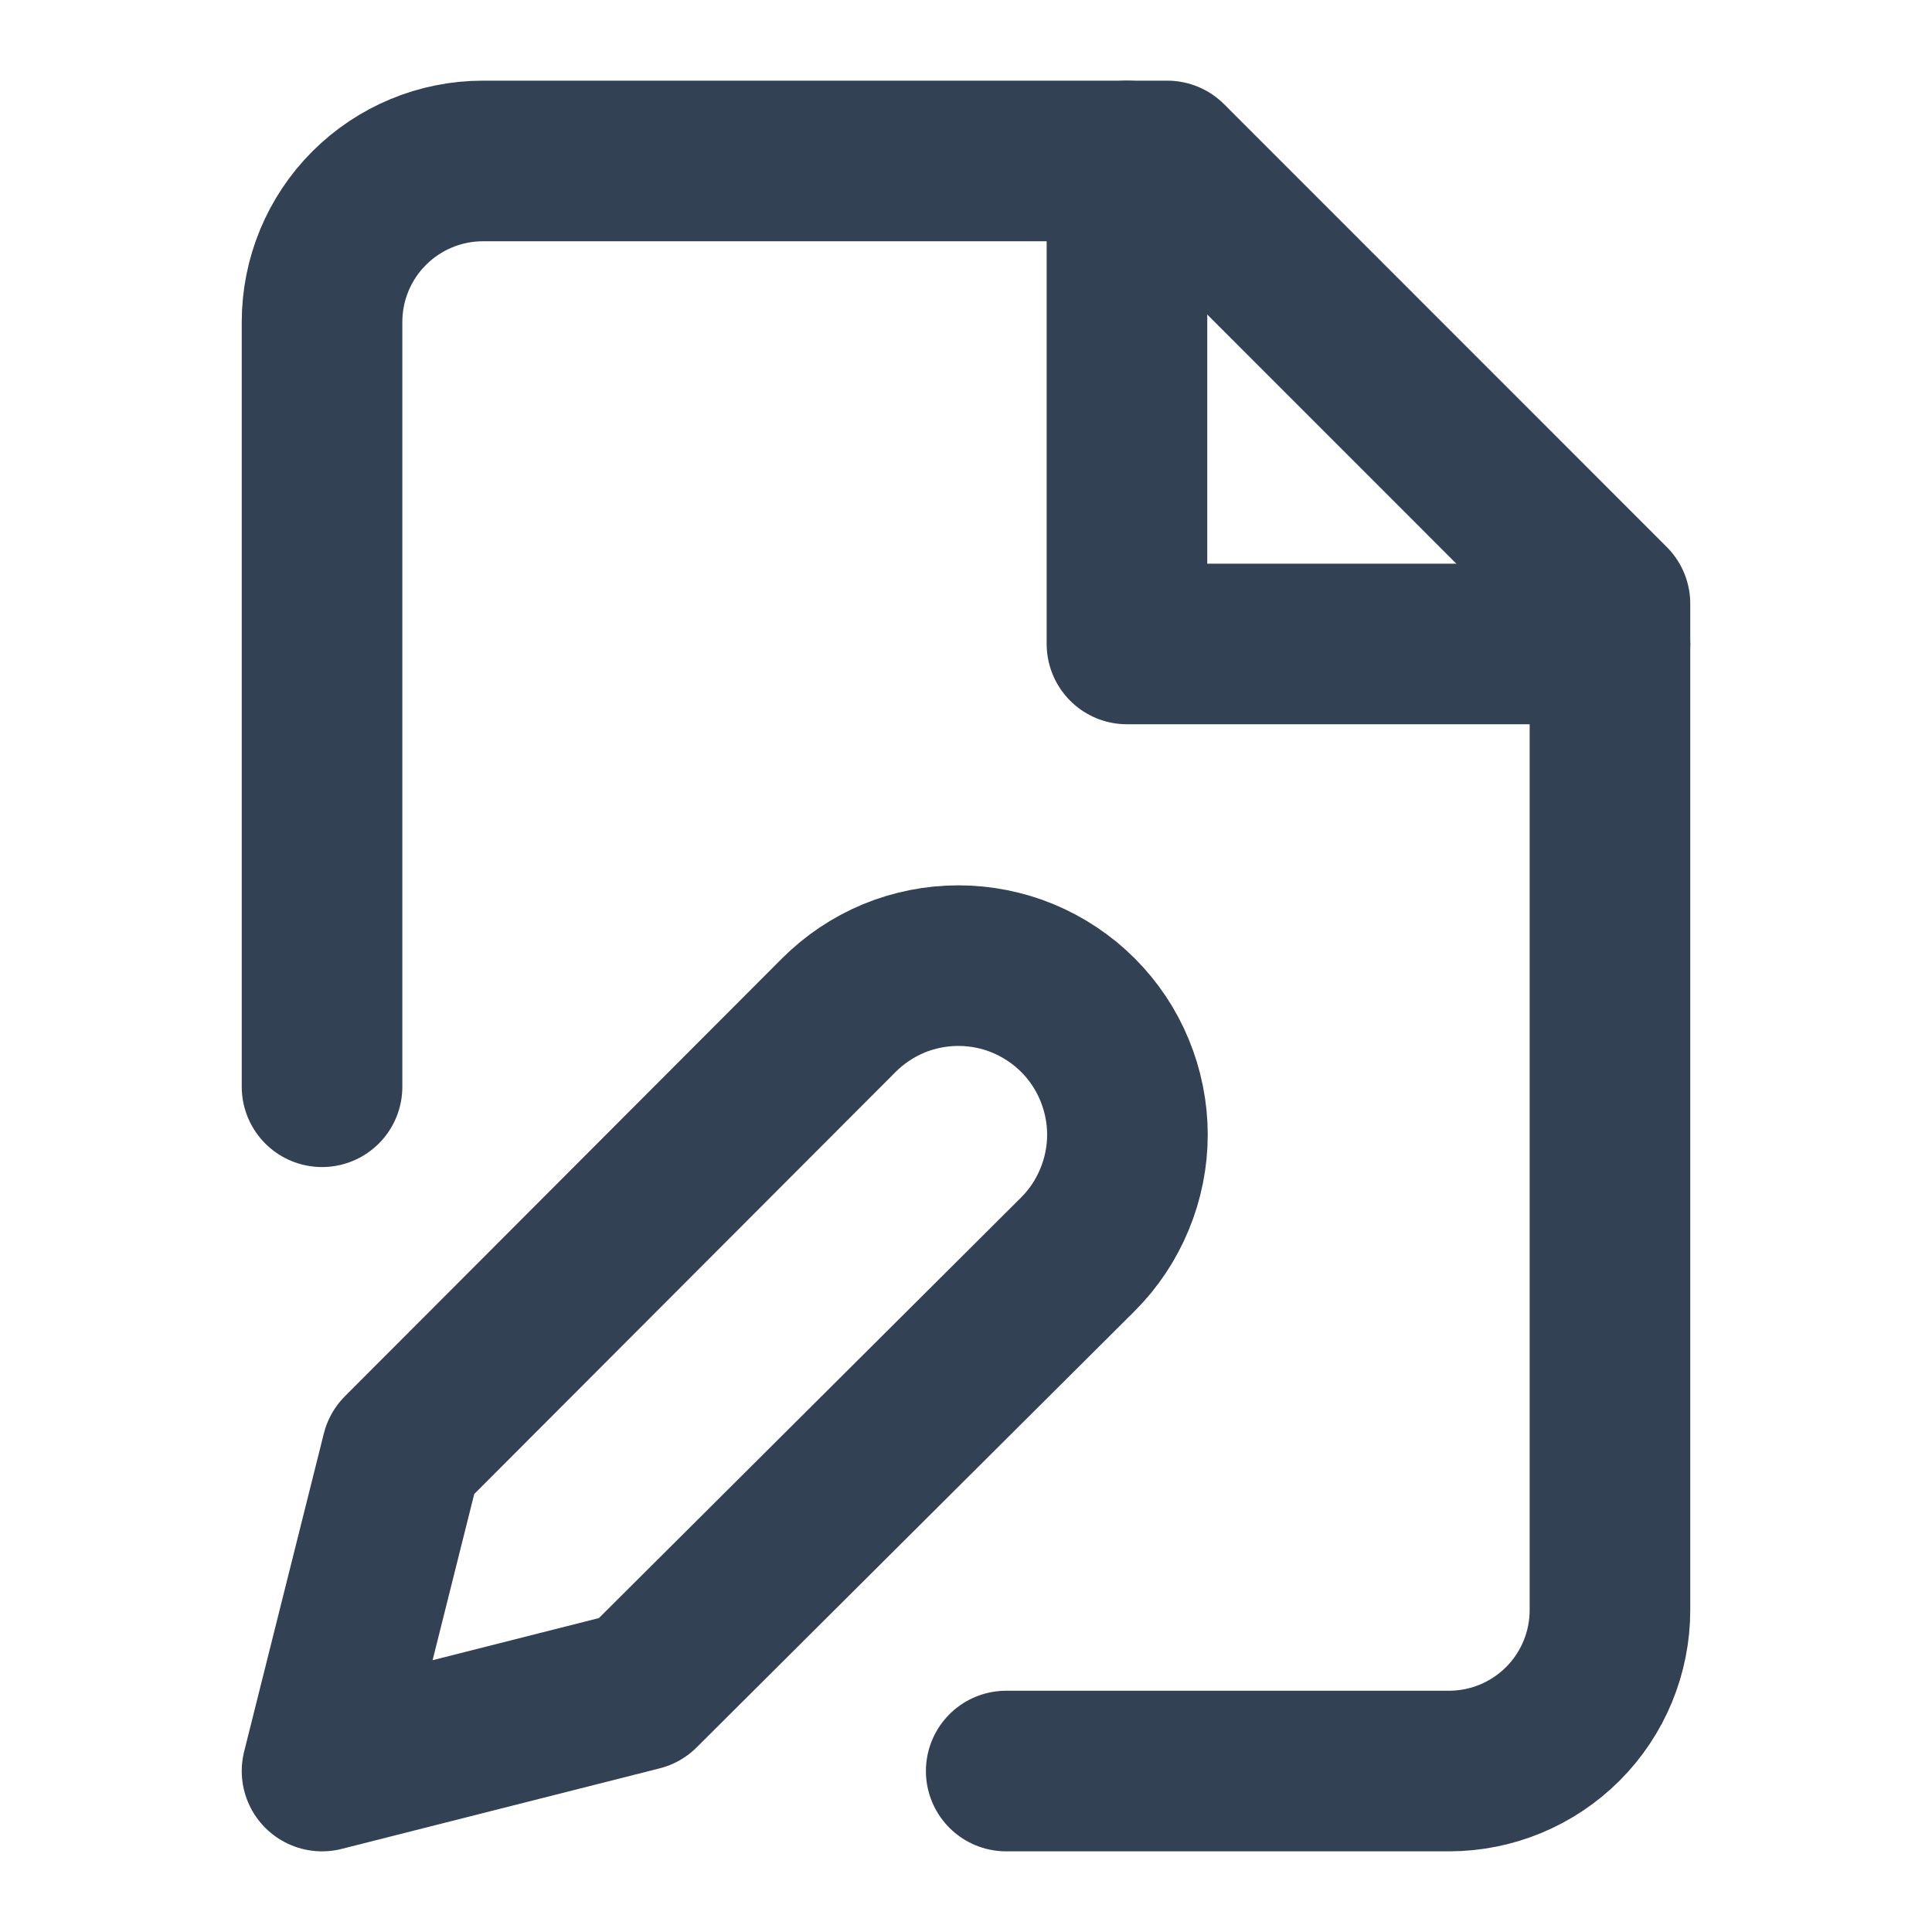 <svg width="16" height="16" viewBox="0 0 16 16" fill="none" xmlns="http://www.w3.org/2000/svg">
<path d="M2.667 9V2.667C2.667 2.313 2.807 1.974 3.057 1.724C3.307 1.474 3.646 1.333 4 1.333H9.667L13.333 5V13.333C13.333 13.687 13.193 14.026 12.943 14.276C12.693 14.526 12.354 14.667 12 14.667H8.333" stroke="#334155" stroke-width="1.33" stroke-linecap="round" stroke-linejoin="round"/>
<path d="M9.333 1.333V5.333H13.333" stroke="#334155" stroke-width="1.33" stroke-linecap="round" stroke-linejoin="round"/>
<path d="M6.947 8.407C7.077 8.277 7.231 8.174 7.401 8.103C7.571 8.033 7.753 7.997 7.937 7.997C8.12 7.997 8.303 8.033 8.472 8.103C8.642 8.174 8.797 8.277 8.927 8.407C9.057 8.537 9.16 8.691 9.23 8.861C9.3 9.031 9.337 9.213 9.337 9.397C9.337 9.581 9.3 9.763 9.23 9.932C9.16 10.102 9.057 10.257 8.927 10.387L5.3 14L2.667 14.667L3.327 12.033L6.947 8.407Z" stroke="#334155" stroke-width="1.33" stroke-linecap="round" stroke-linejoin="round"/>
</svg>
